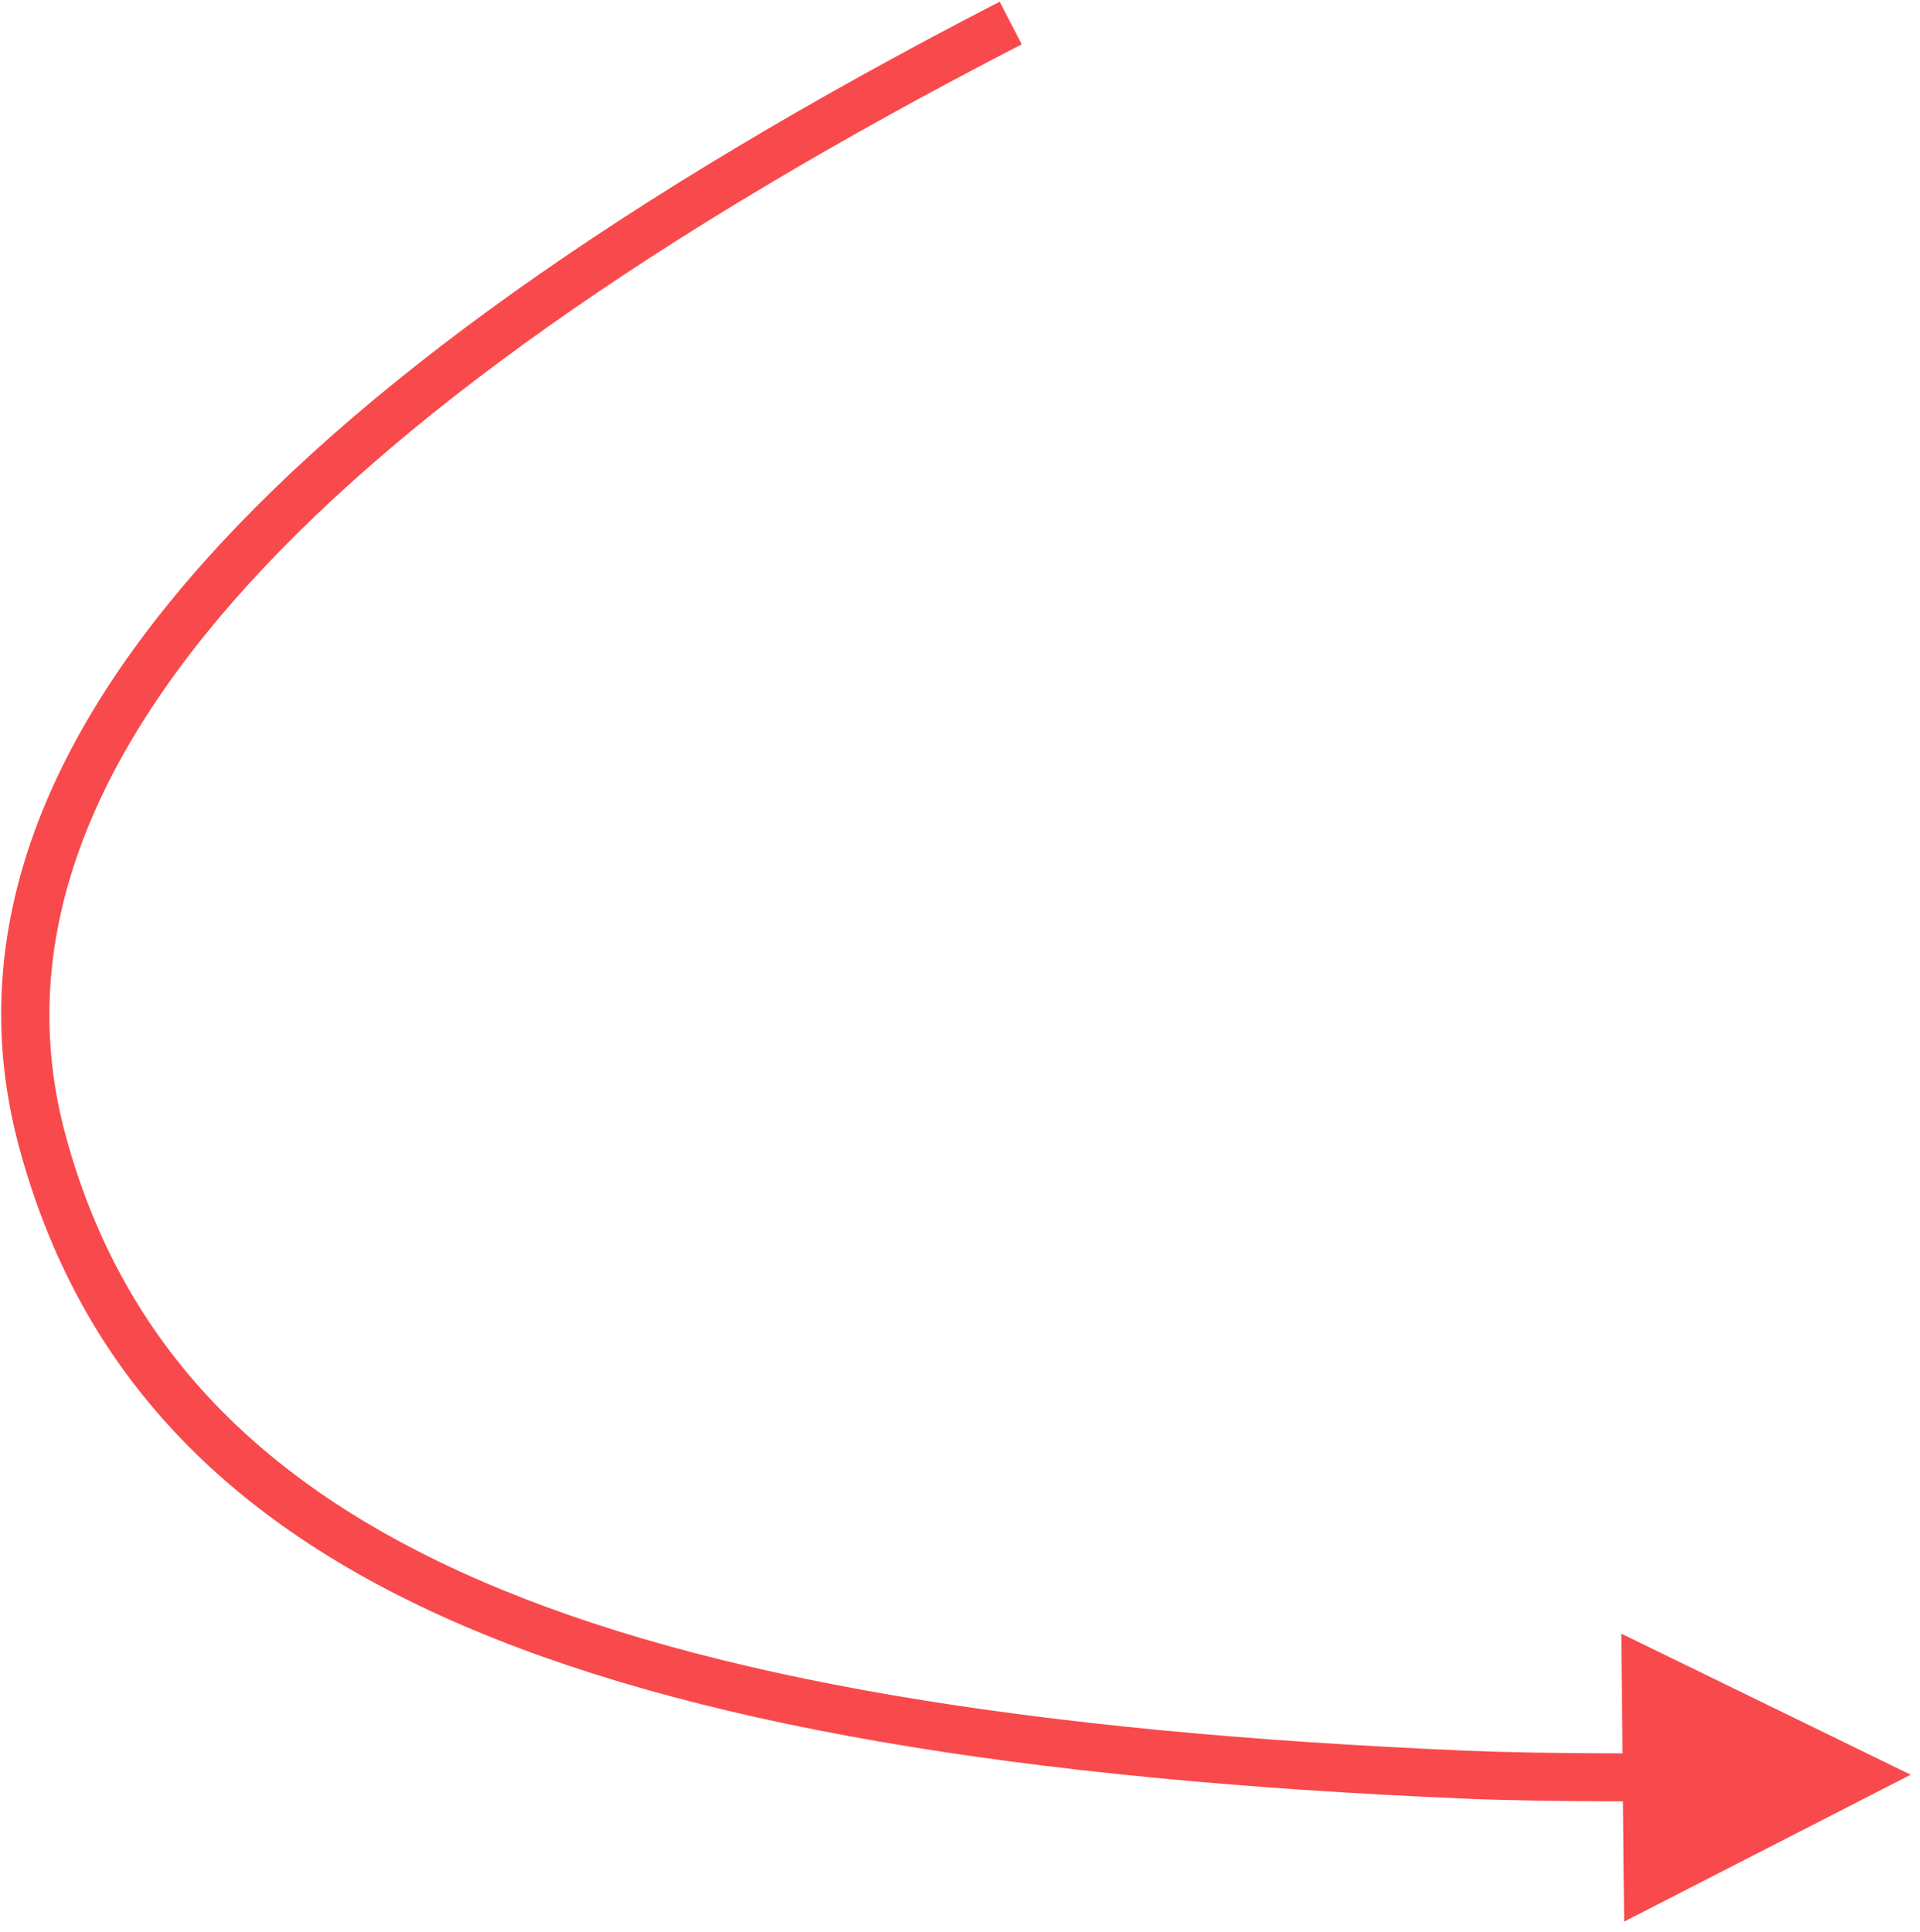<?xml version="1.0" encoding="UTF-8"?>
<svg width="160px" height="161px" viewBox="0 0 160 161" version="1.1" xmlns="http://www.w3.org/2000/svg" xmlns:xlink="http://www.w3.org/1999/xlink">
    <title>Path</title>
    <g id="Page-1" stroke="none" stroke-width="1" fill="none" fill-rule="evenodd">
        <g id="Desktop-HD" transform="translate(-256, -658)" fill="#F84A4C" fill-rule="nonzero">
            <path d="M339.309,658.138 L341.144,661.693 C279.896,693.304 253.598,723.708 261.479,752.664 C270.599,786.173 305.301,800.827 378.311,803.917 C381.477,804.051 385.777,804.124 391.207,804.135 L391.107,794.157 L415.226,805.915 L391.348,818.156 L391.247,808.134 L391.23,808.135 C385.736,808.124 381.375,808.05 378.142,807.913 C303.561,804.757 267.35,789.465 257.619,753.714 C249.07,722.305 276.557,690.526 339.309,658.138 Z" id="Path"></path>
        </g>
    </g>
</svg>